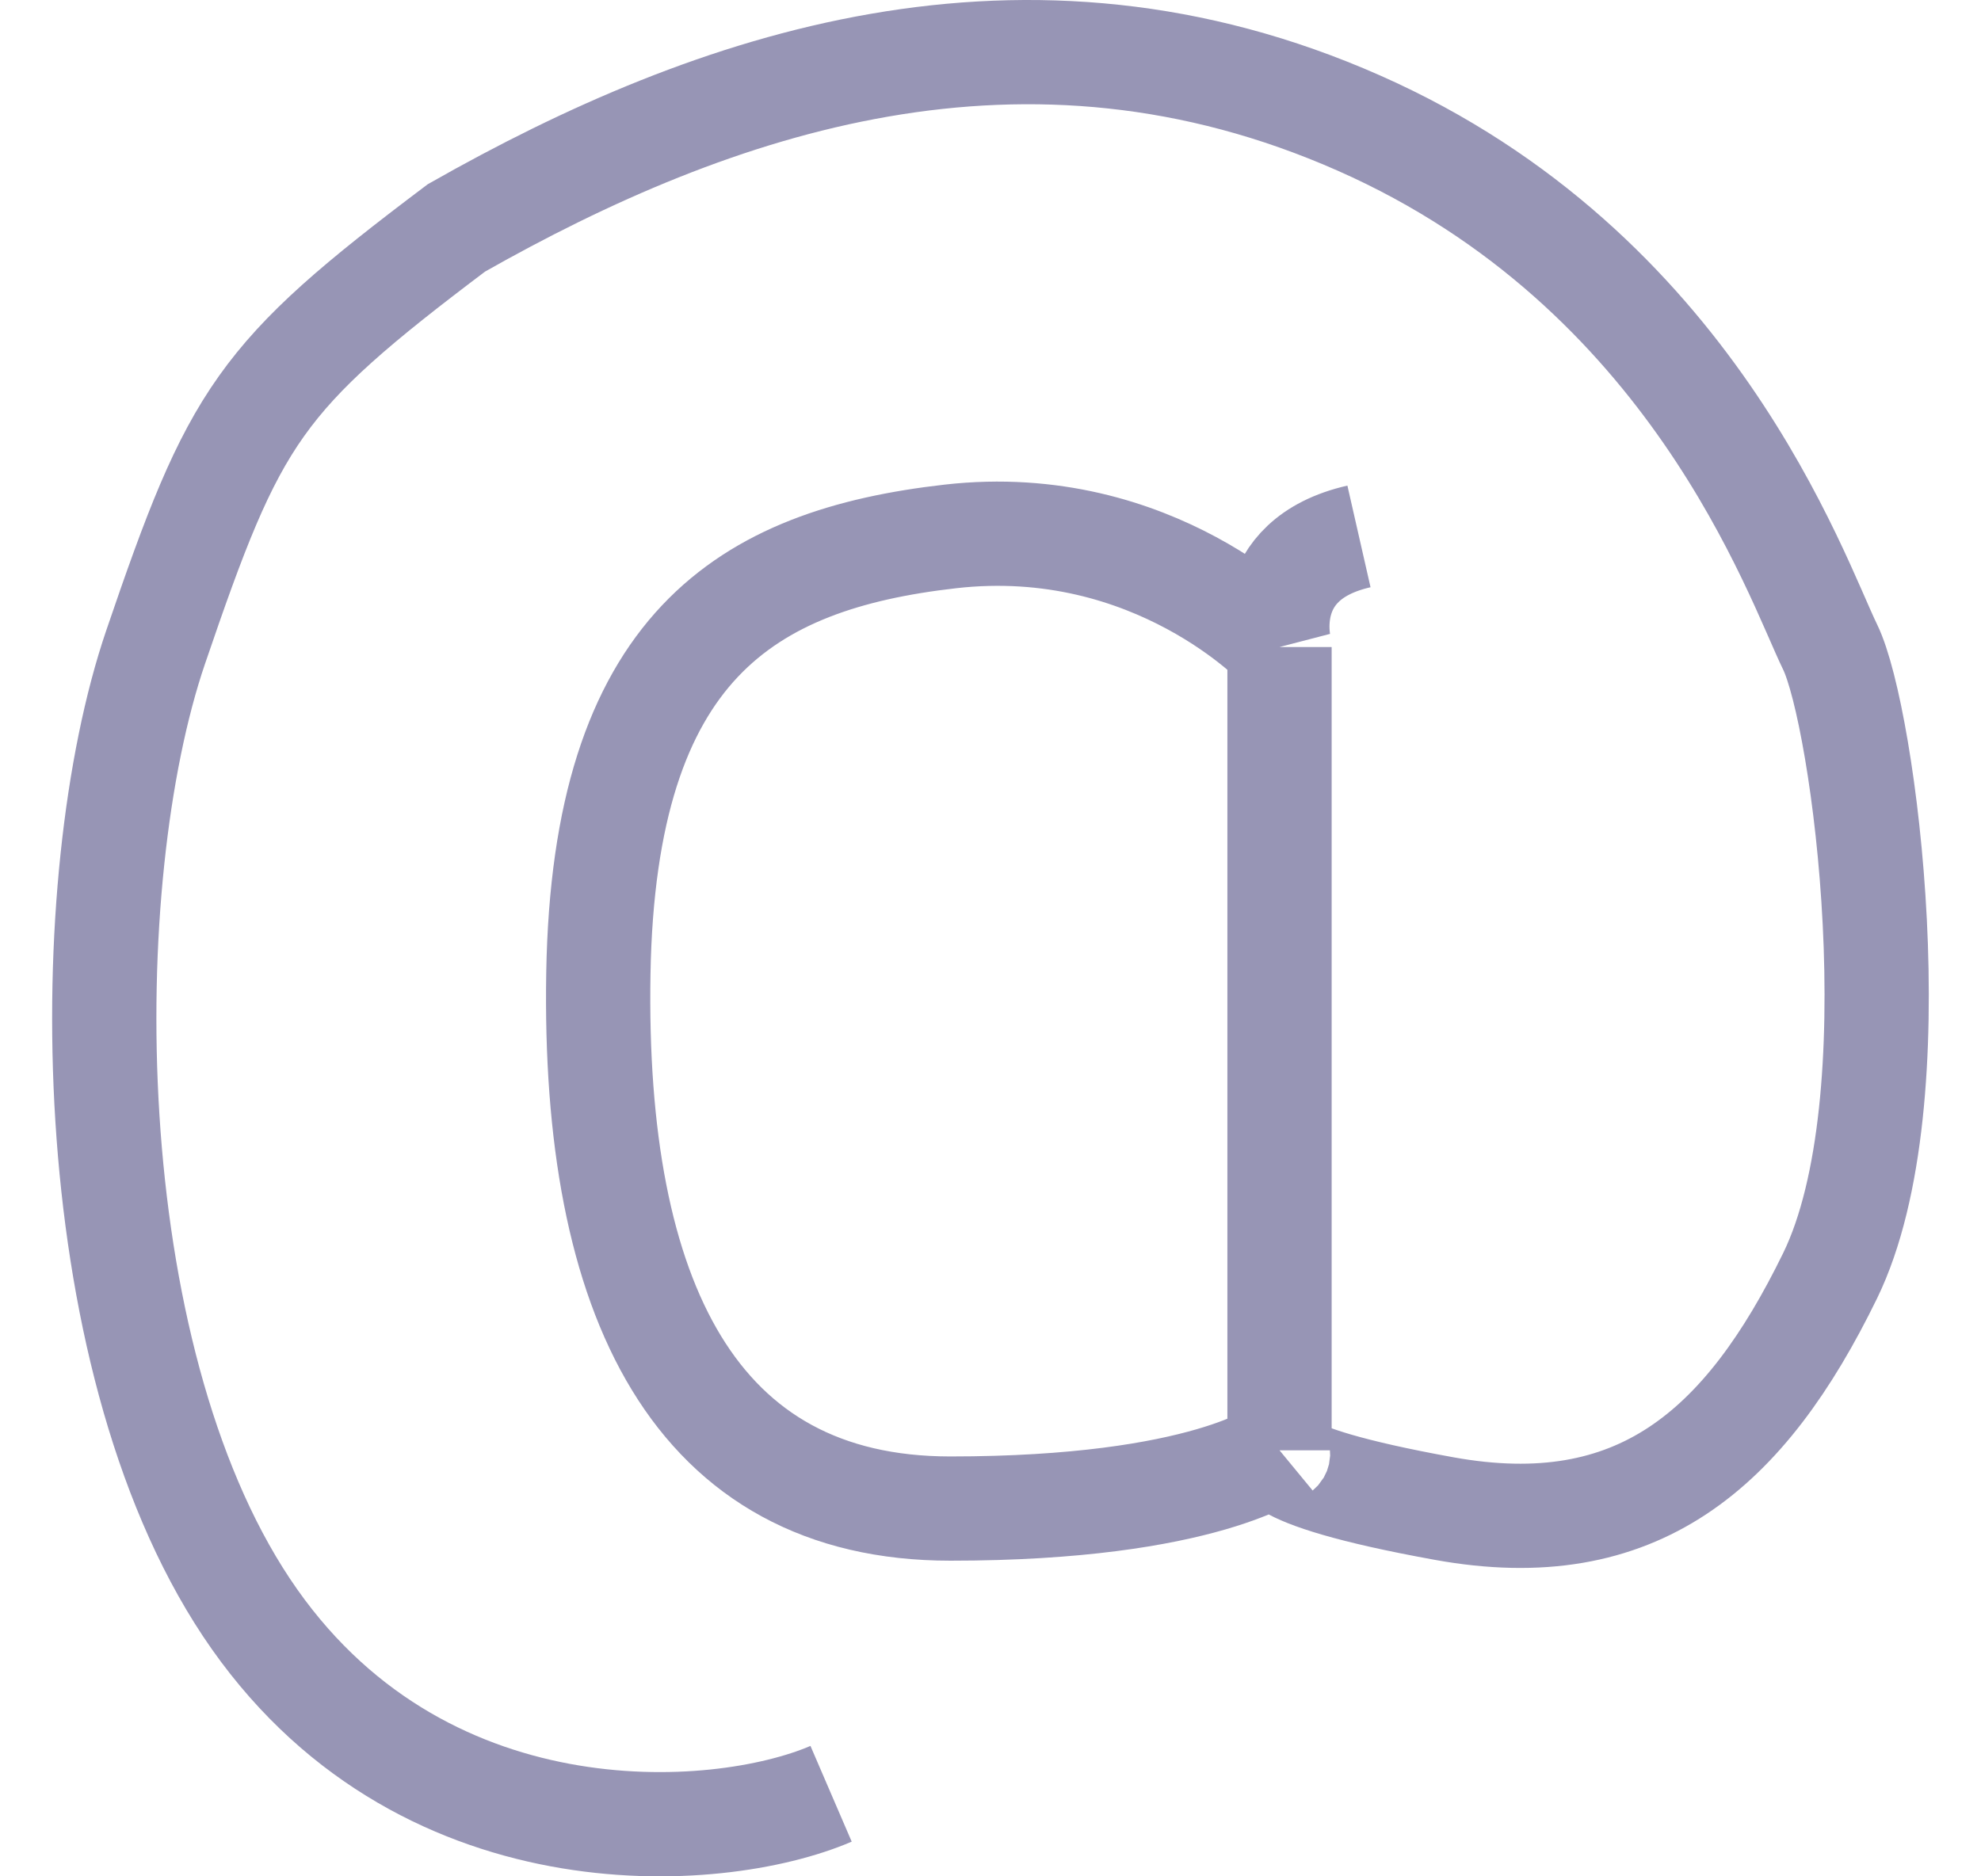 <svg width="19" height="18" viewBox="0 0 19 18" fill="none" xmlns="http://www.w3.org/2000/svg">
<path d="M12.272 6.207C12.272 6.207 11.074 4.923 9.115 5.146C7.155 5.369 5.794 6.207 5.739 9.334C5.685 12.461 6.665 14.472 9.115 14.472C11.564 14.472 12.272 13.913 12.272 13.913M12.272 6.207C12.272 6.989 12.272 13.913 12.272 13.913M12.272 6.207C12.272 6.207 12.054 5.369 13.034 5.146M12.272 13.913C12.272 13.913 12 14.137 13.851 14.472C15.702 14.807 16.736 13.913 17.553 12.238C18.369 10.563 17.879 6.877 17.553 6.207C17.226 5.537 16.232 2.595 13.034 1.181C9.837 -0.233 6.858 0.778 4.378 2.186C2.475 3.62 2.255 3.973 1.493 6.207C0.731 8.441 0.731 12.964 2.364 15.421C3.998 17.878 6.88 17.678 7.971 17.208" stroke="#9795B5"/>
</svg>
